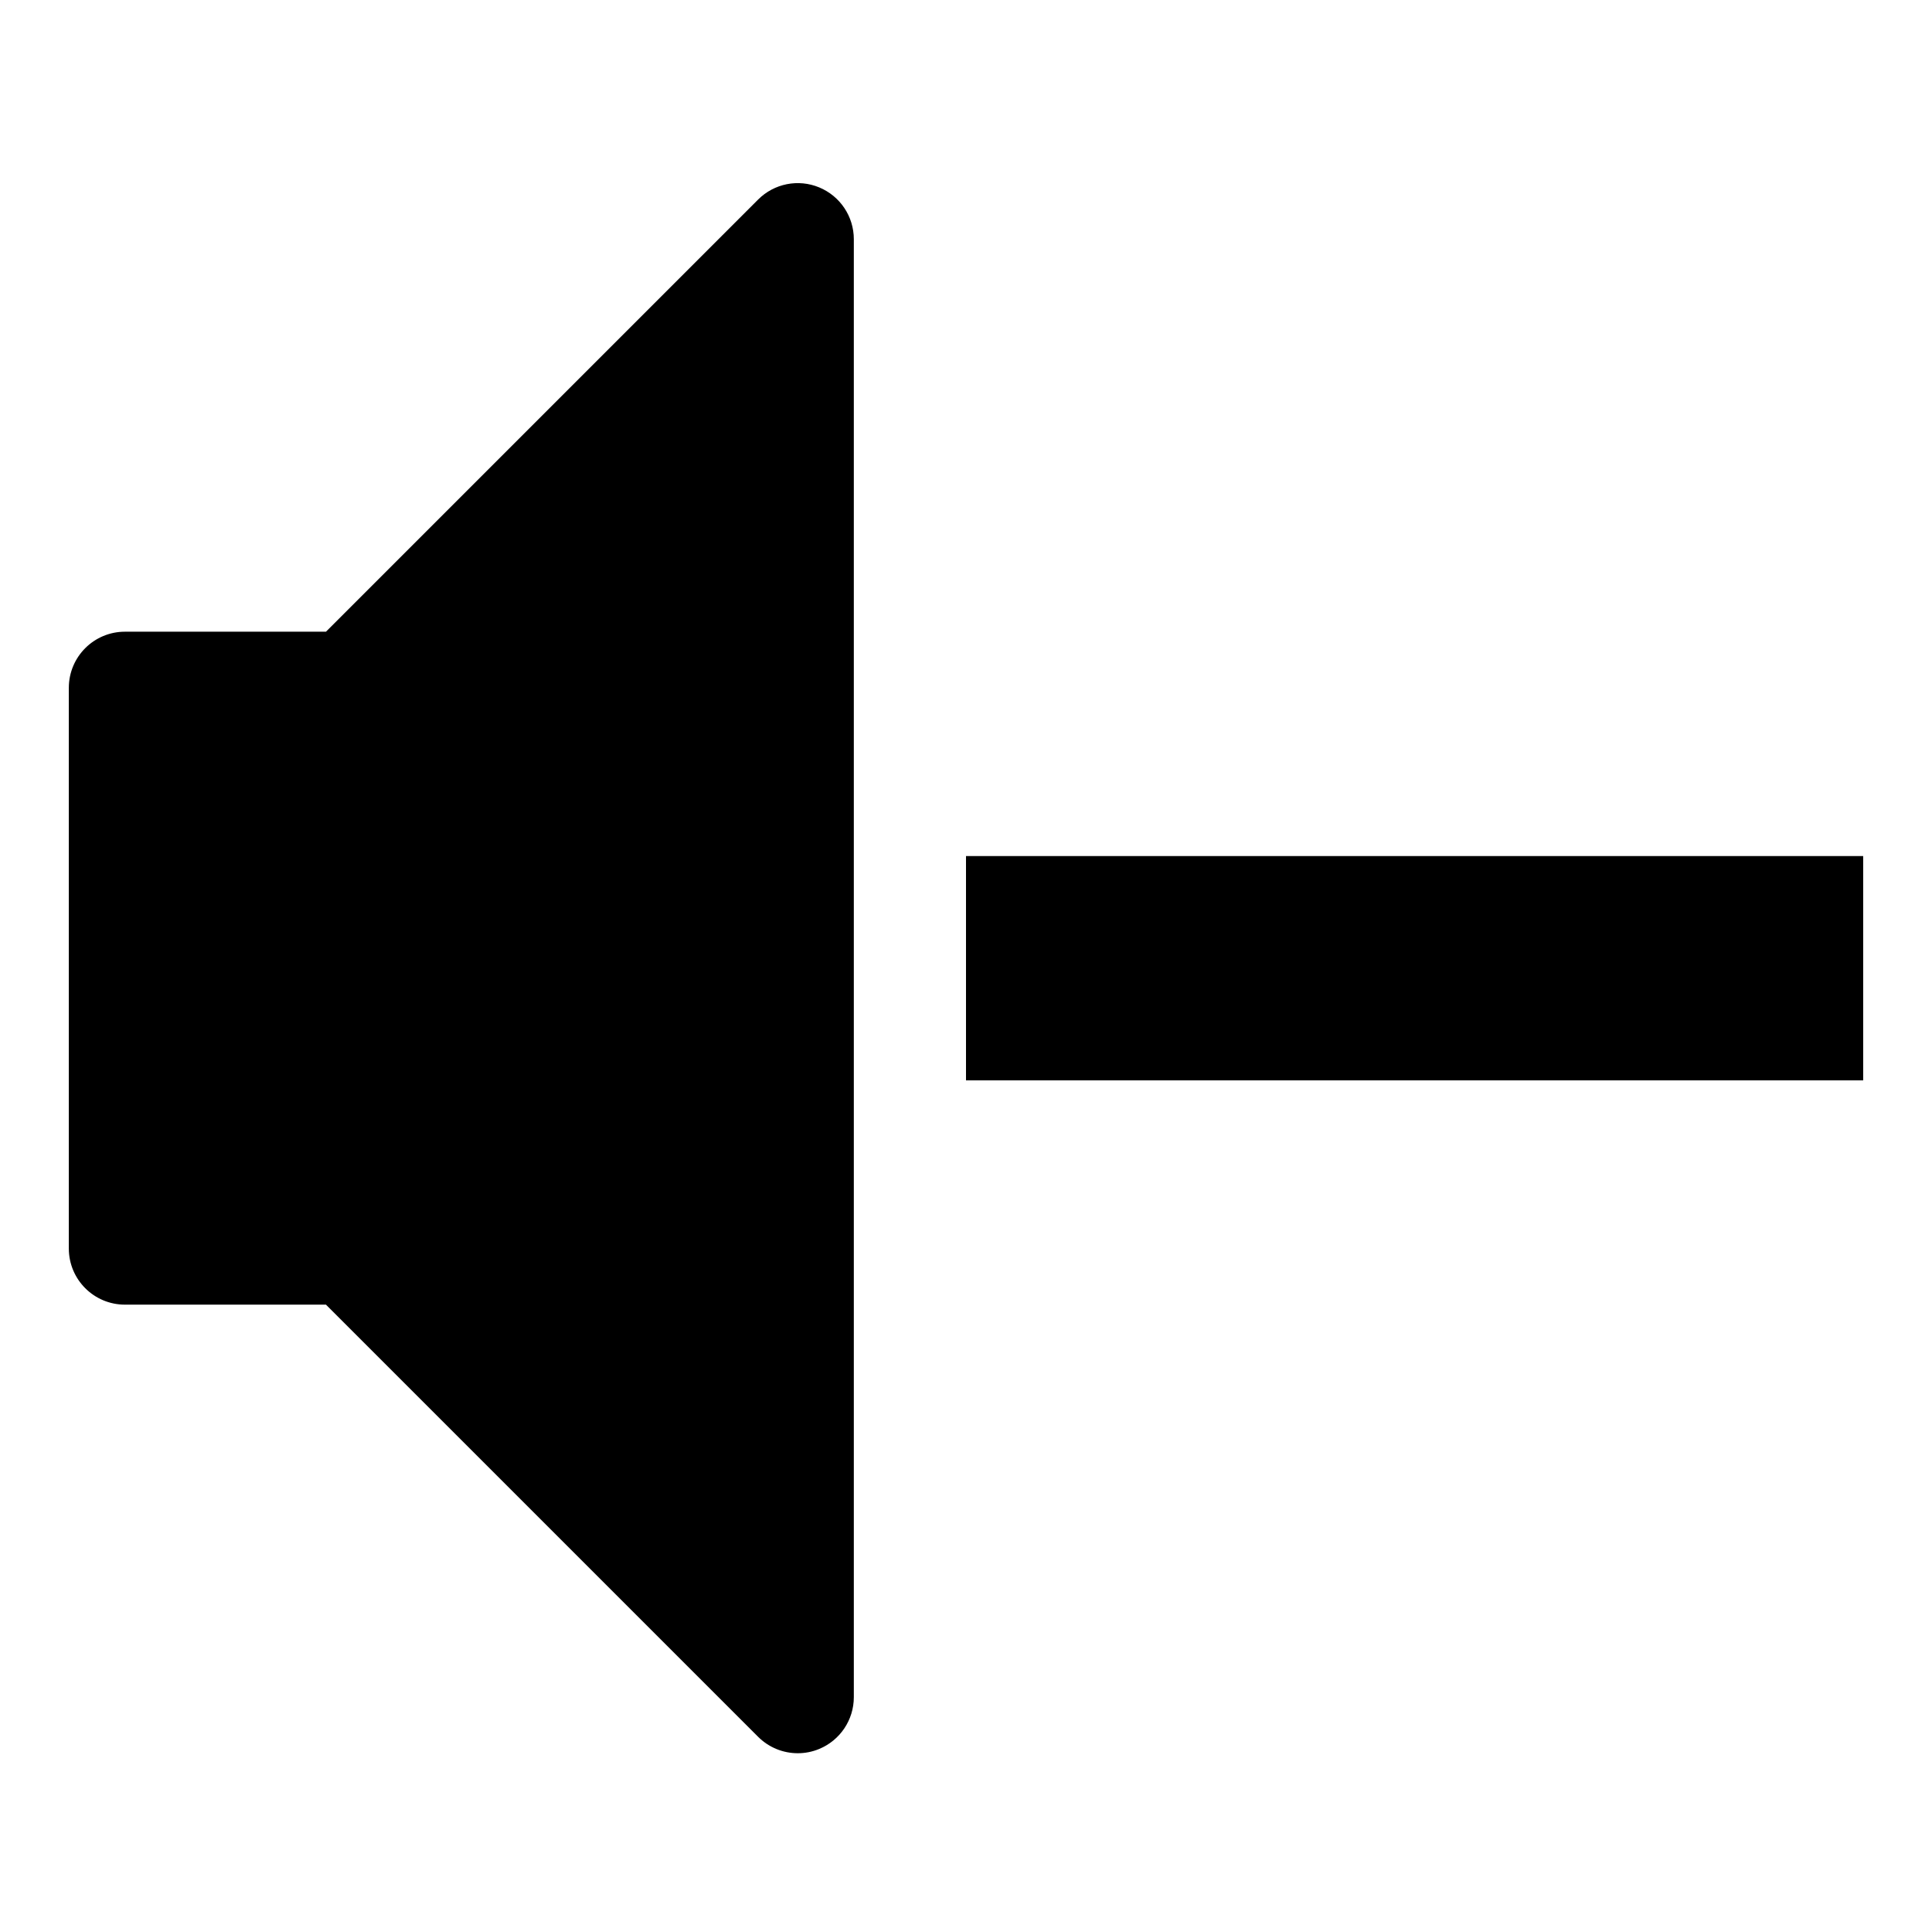 <?xml version="1.0" encoding="utf-8"?>
<!-- Generated by IcoMoon.io -->
<!DOCTYPE svg PUBLIC "-//W3C//DTD SVG 1.1//EN" "http://www.w3.org/Graphics/SVG/1.1/DTD/svg11.dtd">
<svg version="1.1" xmlns="http://www.w3.org/2000/svg" xmlns:xlink="http://www.w3.org/1999/xlink" width="32" height="32" viewBox="0 0 32 32">
<path d="M16 14.179h14.86v3.715h-14.86v-3.715z"></path>
<path d="M13.214 29.039c-0.242 0-0.479-0.094-0.657-0.272l-7.158-7.158h-3.33c-0.513 0-0.929-0.416-0.929-0.929v-9.288c0-0.513 0.416-0.929 0.929-0.929h3.33l7.158-7.158c0.266-0.266 0.665-0.345 1.012-0.201s0.573 0.482 0.573 0.858v24.148c0 0.376-0.226 0.714-0.573 0.858-0.115 0.048-0.236 0.071-0.355 0.071z"></path>
</svg>
